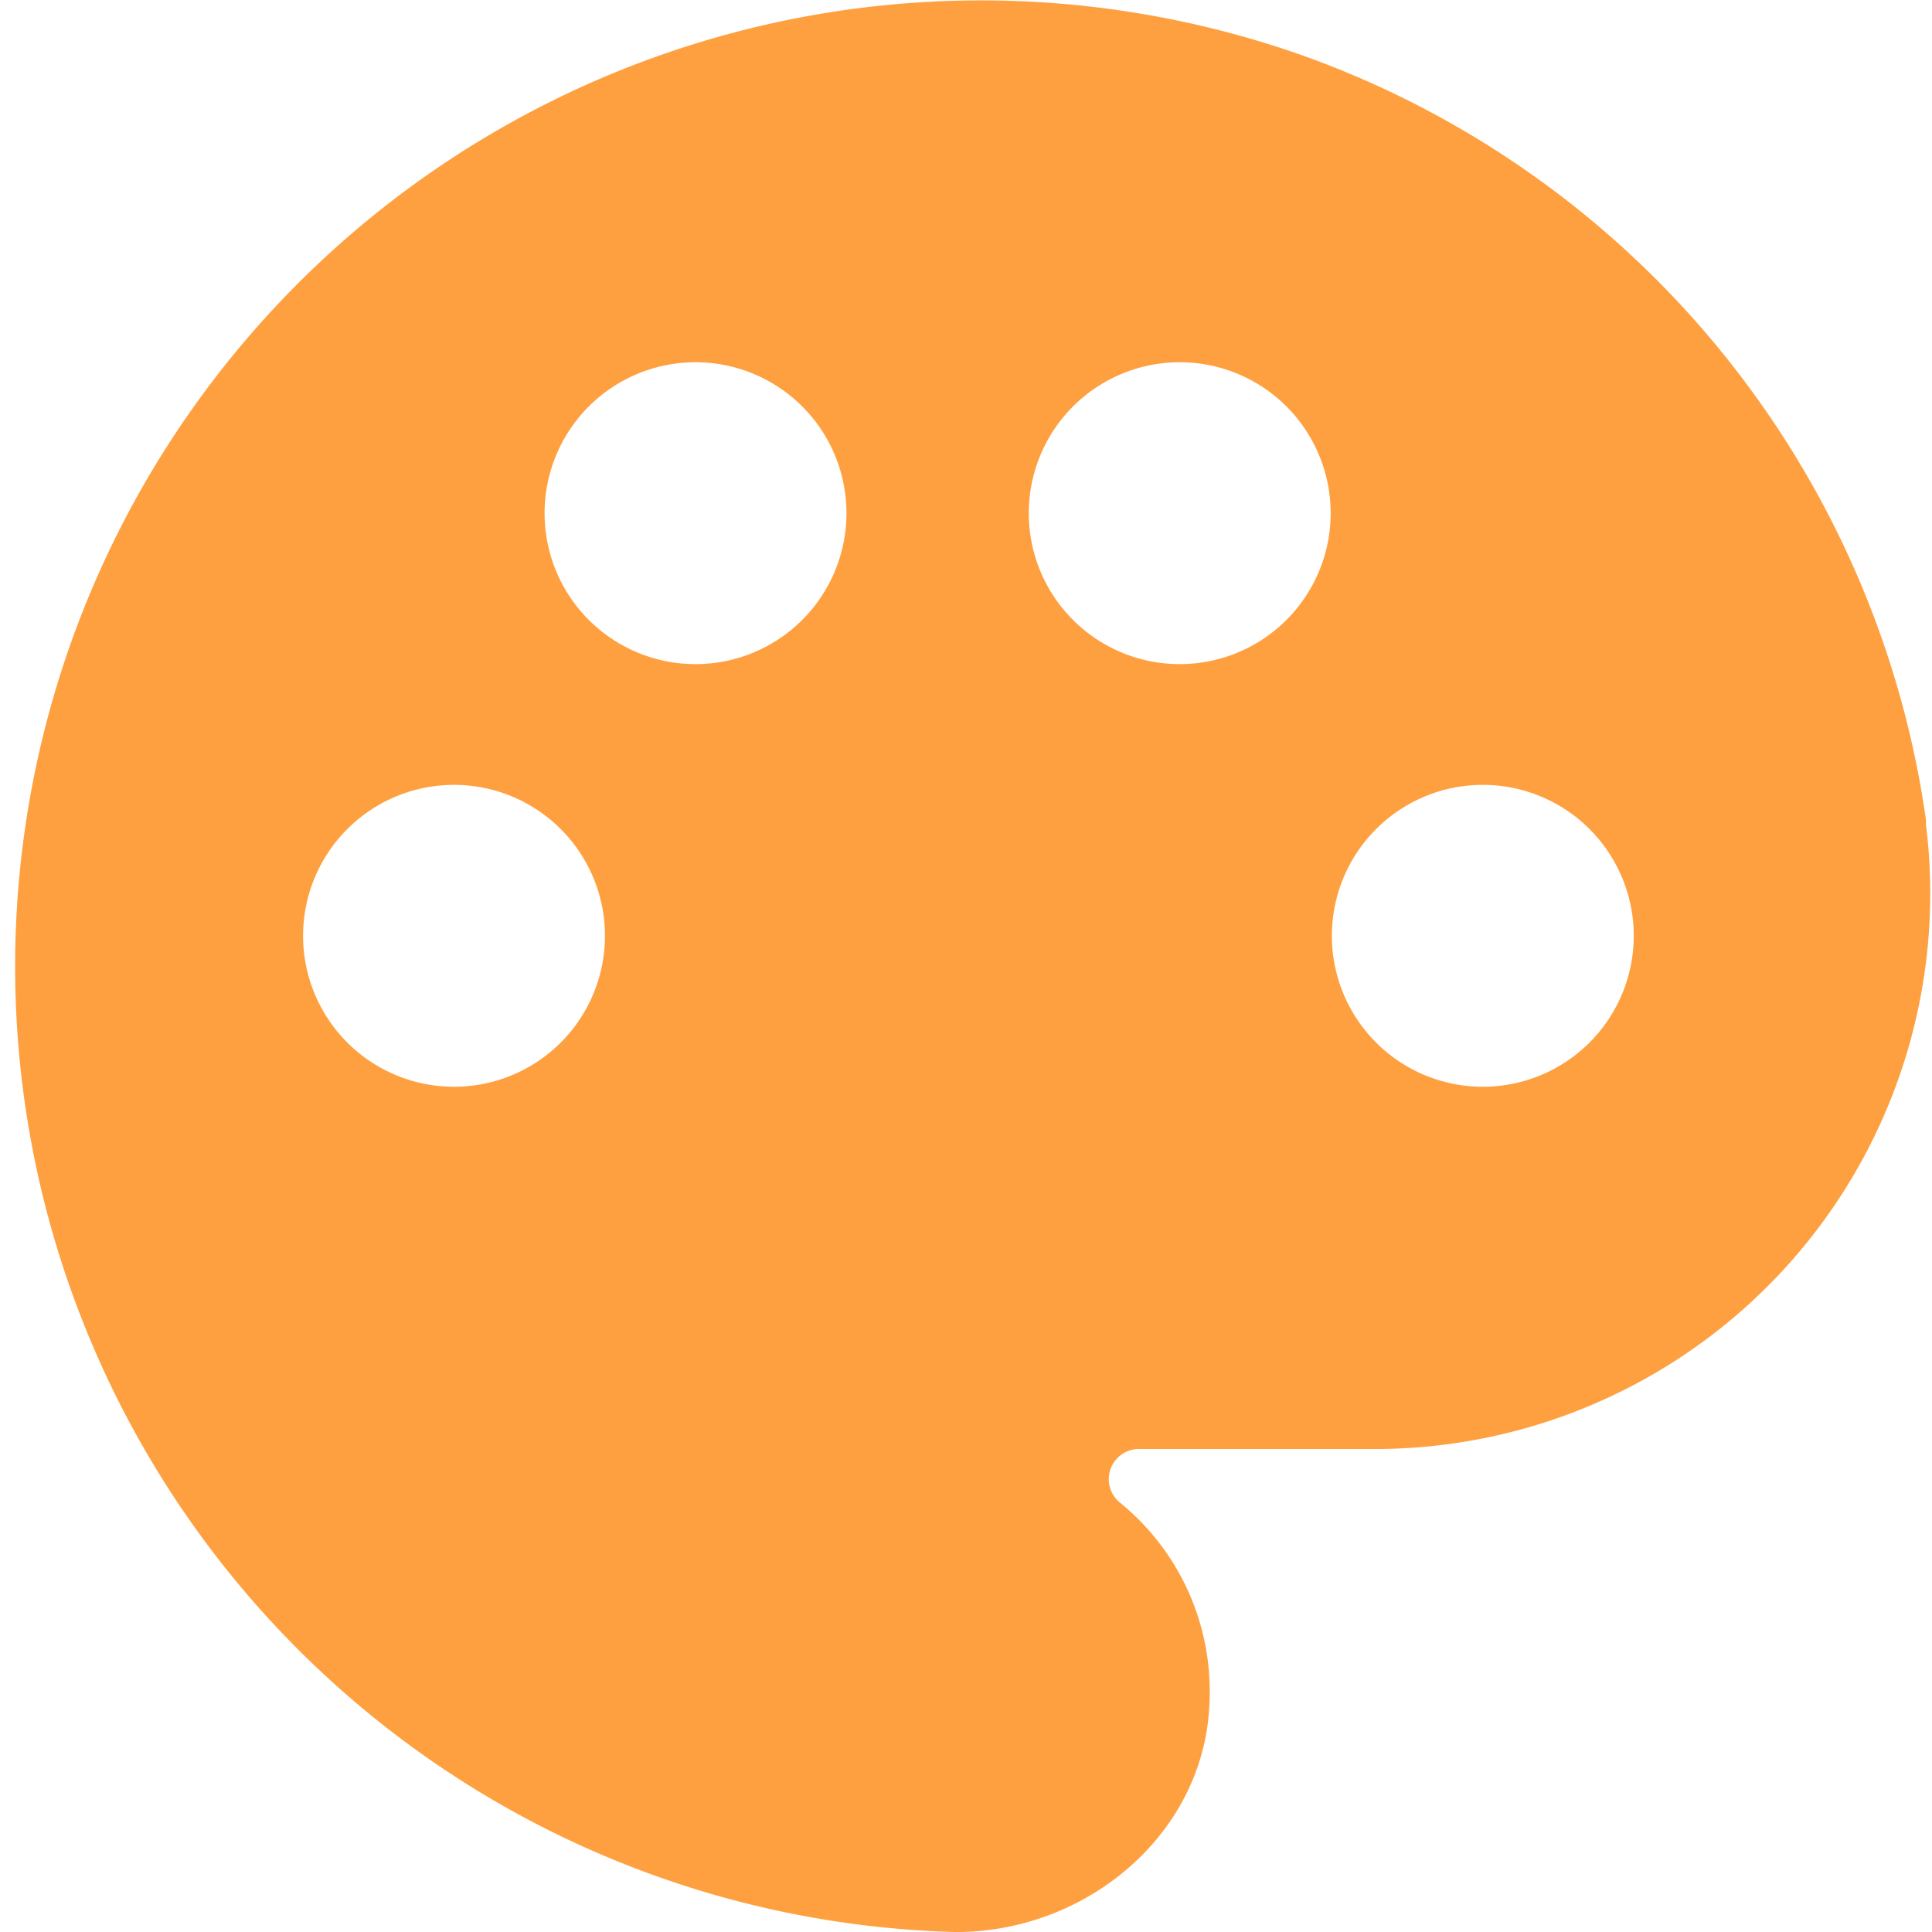 <svg xmlns="http://www.w3.org/2000/svg" viewBox="0 0 16 16"><path fill="#ffa040" d="M15.95 6.83v-.04A7.9 7.9 0 0 0 10.79.46 8 8 0 1 0 7.9 16c1.02.01 1.96-.71 2.1-1.71.1-.75-.21-1.43-.73-1.85a.25.25 0 0 1 .16-.44h1.91a4.6 4.6 0 0 0 4.61-5.17M3.76 9a1.25 1.25 0 1 1 0-2.5 1.25 1.25 0 0 1 0 2.5m2-3.5a1.25 1.25 0 1 1 0-2.5 1.25 1.25 0 0 1 0 2.5m4.01 0a1.25 1.25 0 1 1 0-2.5 1.25 1.25 0 0 1 0 2.5M12.28 9a1.25 1.25 0 1 1 0-2.5 1.25 1.25 0 0 1 0 2.5"/></svg>